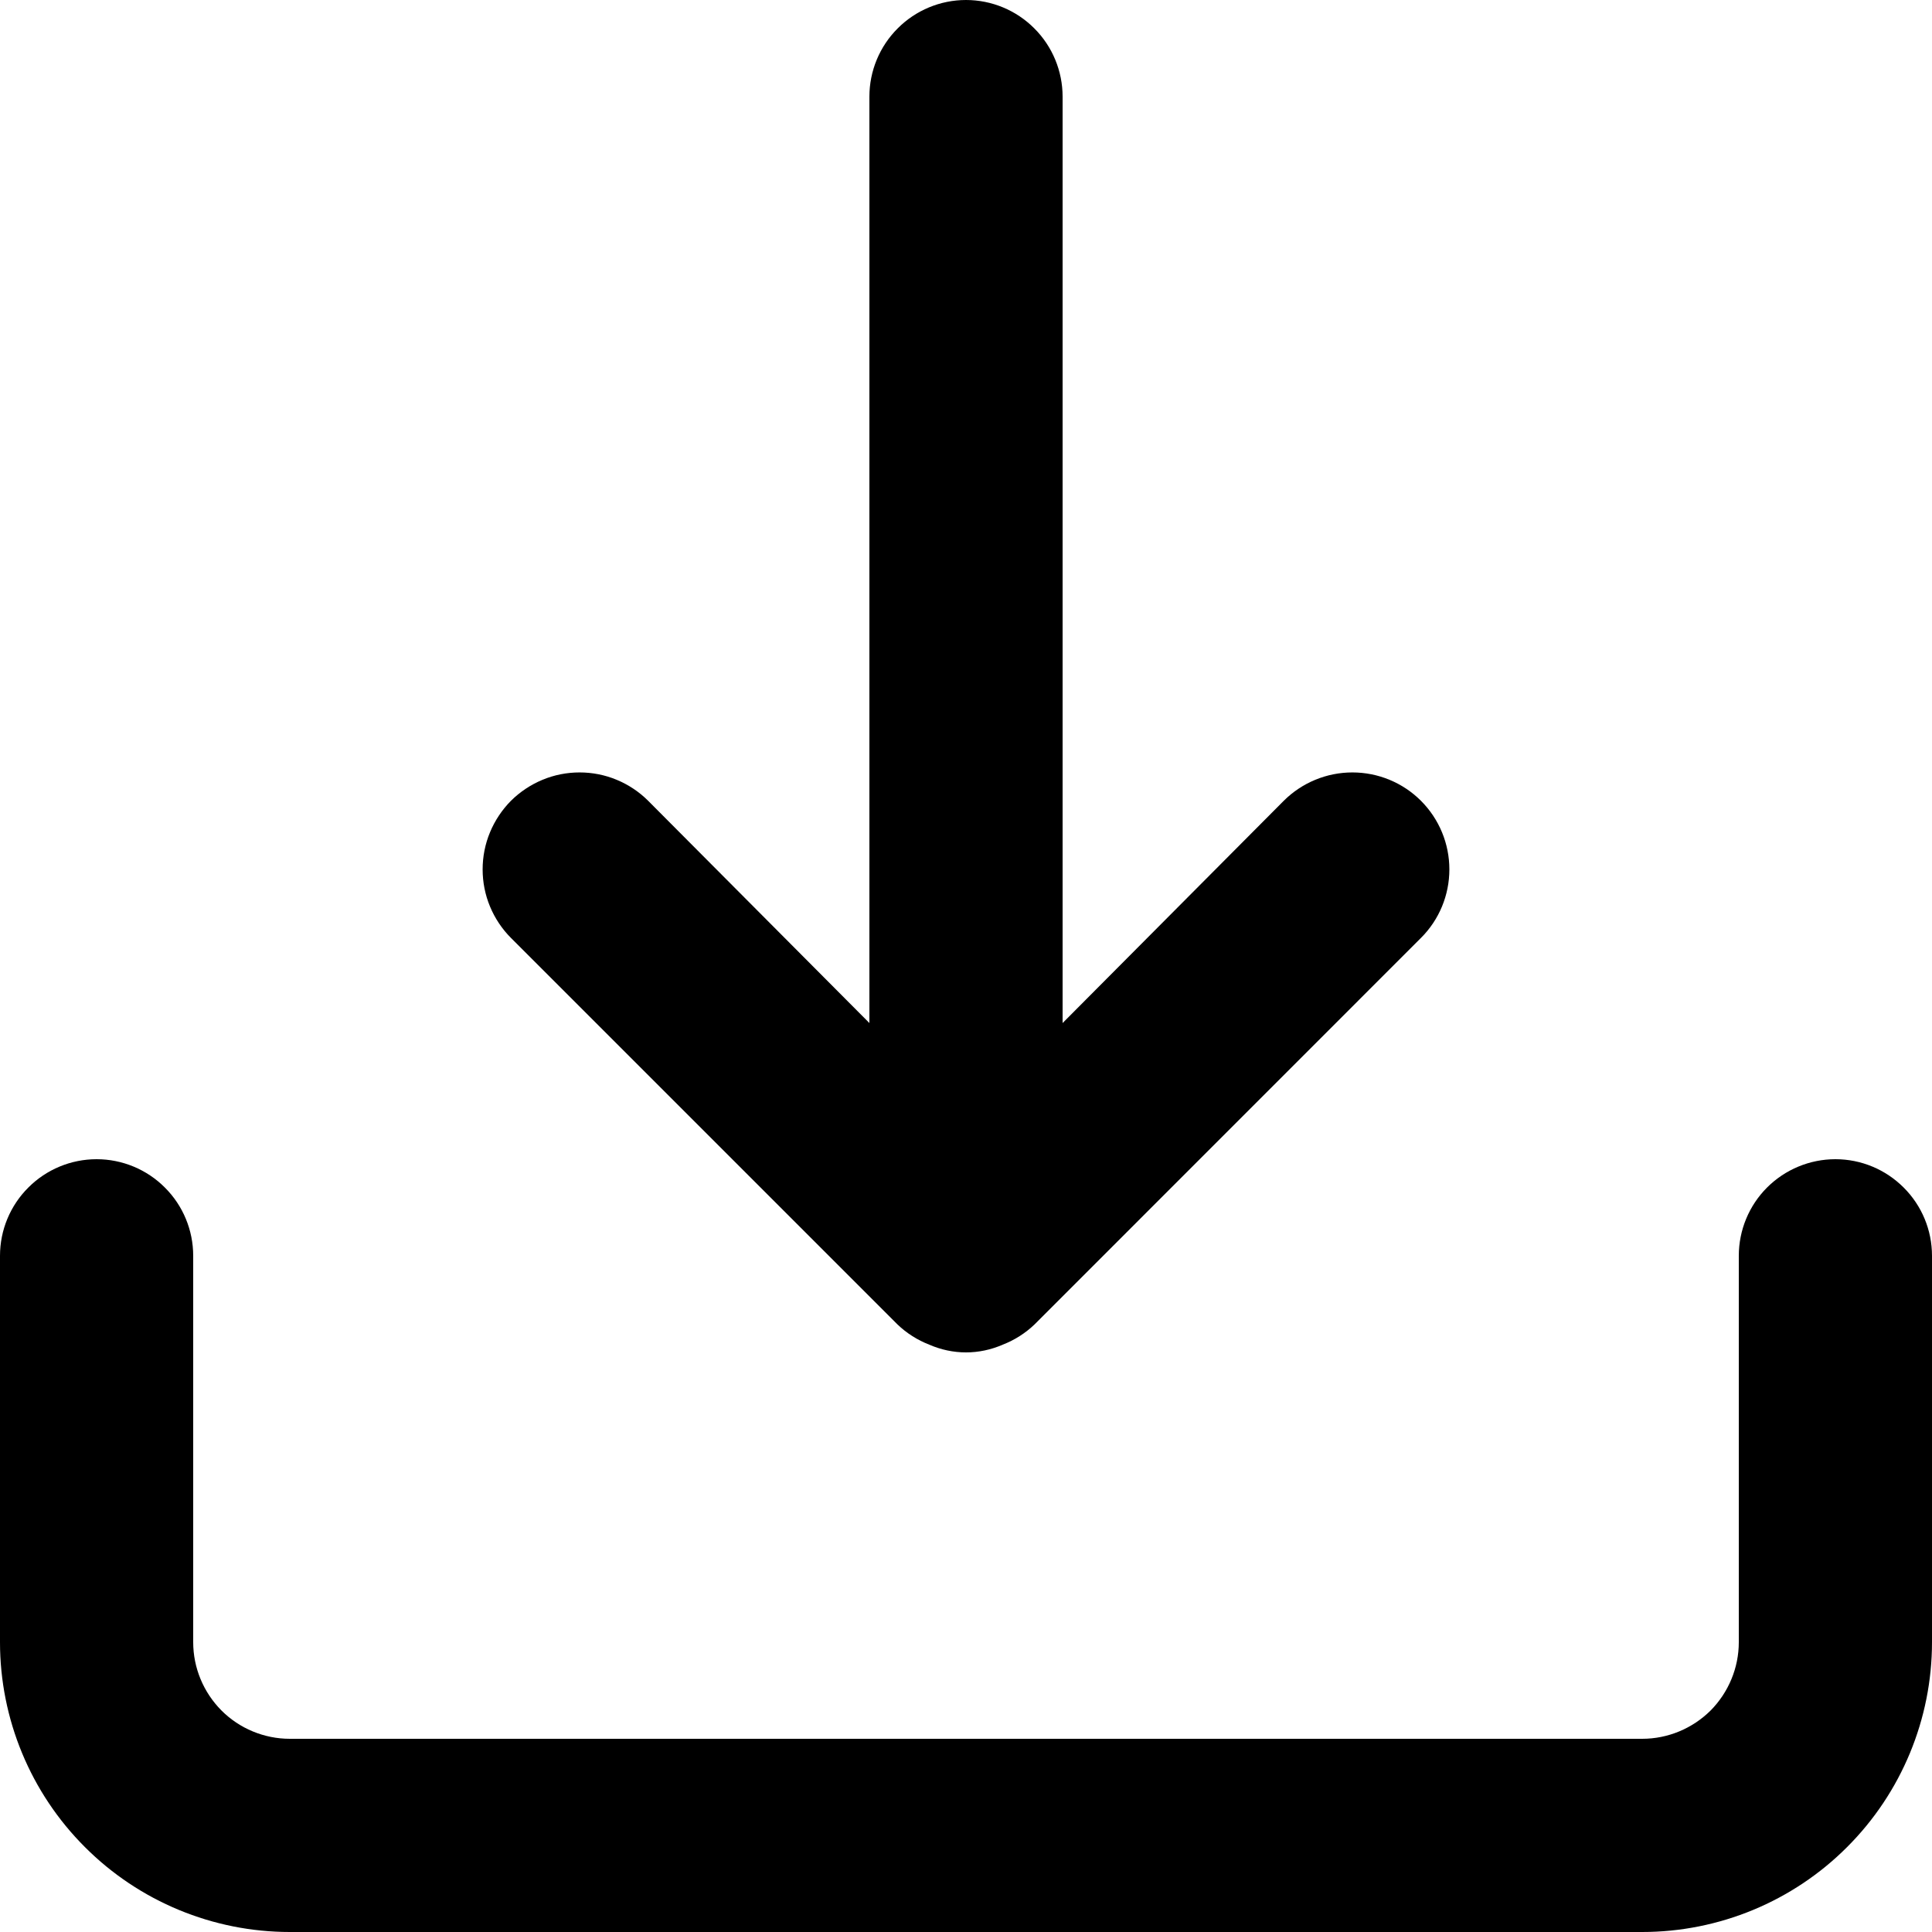 <svg width="21" height="21" viewBox="0 0 21 21" fill="none" xmlns="http://www.w3.org/2000/svg">
<path d="M19.95 12.6C19.672 12.6 19.404 12.711 19.207 12.908C19.011 13.104 18.9 13.371 18.9 13.65V17.85C18.9 18.128 18.789 18.395 18.593 18.593C18.395 18.789 18.128 18.9 17.85 18.9H3.15C2.872 18.9 2.604 18.789 2.408 18.593C2.211 18.395 2.1 18.128 2.1 17.85V13.65C2.1 13.371 1.989 13.104 1.792 12.908C1.596 12.711 1.328 12.6 1.05 12.6C0.772 12.6 0.504 12.711 0.308 12.908C0.111 13.104 0 13.371 0 13.65V17.85C0 18.685 0.332 19.487 0.923 20.077C1.513 20.668 2.315 21 3.15 21H17.85C18.685 21 19.487 20.668 20.077 20.077C20.668 19.487 21 18.685 21 17.85V13.65C21 13.371 20.889 13.104 20.692 12.908C20.495 12.711 20.229 12.6 19.95 12.6ZM9.755 14.396C9.854 14.491 9.972 14.566 10.101 14.616C10.227 14.671 10.363 14.7 10.5 14.7C10.637 14.7 10.773 14.671 10.899 14.616C11.028 14.566 11.146 14.491 11.245 14.396L15.445 10.195C15.643 9.998 15.754 9.73 15.754 9.45C15.754 9.17 15.643 8.902 15.445 8.704C15.248 8.507 14.98 8.396 14.7 8.396C14.42 8.396 14.152 8.507 13.954 8.704L11.55 11.12V1.05C11.55 0.772 11.439 0.504 11.242 0.308C11.046 0.111 10.778 0 10.5 0C10.222 0 9.954 0.111 9.758 0.308C9.561 0.504 9.45 0.772 9.45 1.05V11.12L7.045 8.704C6.948 8.607 6.831 8.529 6.703 8.476C6.576 8.423 6.438 8.396 6.3 8.396C6.162 8.396 6.024 8.423 5.897 8.476C5.769 8.529 5.652 8.607 5.554 8.704C5.457 8.802 5.379 8.919 5.326 9.047C5.273 9.174 5.246 9.312 5.246 9.45C5.246 9.588 5.273 9.726 5.326 9.853C5.379 9.981 5.457 10.098 5.554 10.195L9.755 14.396Z" fill="black"/>
</svg>

